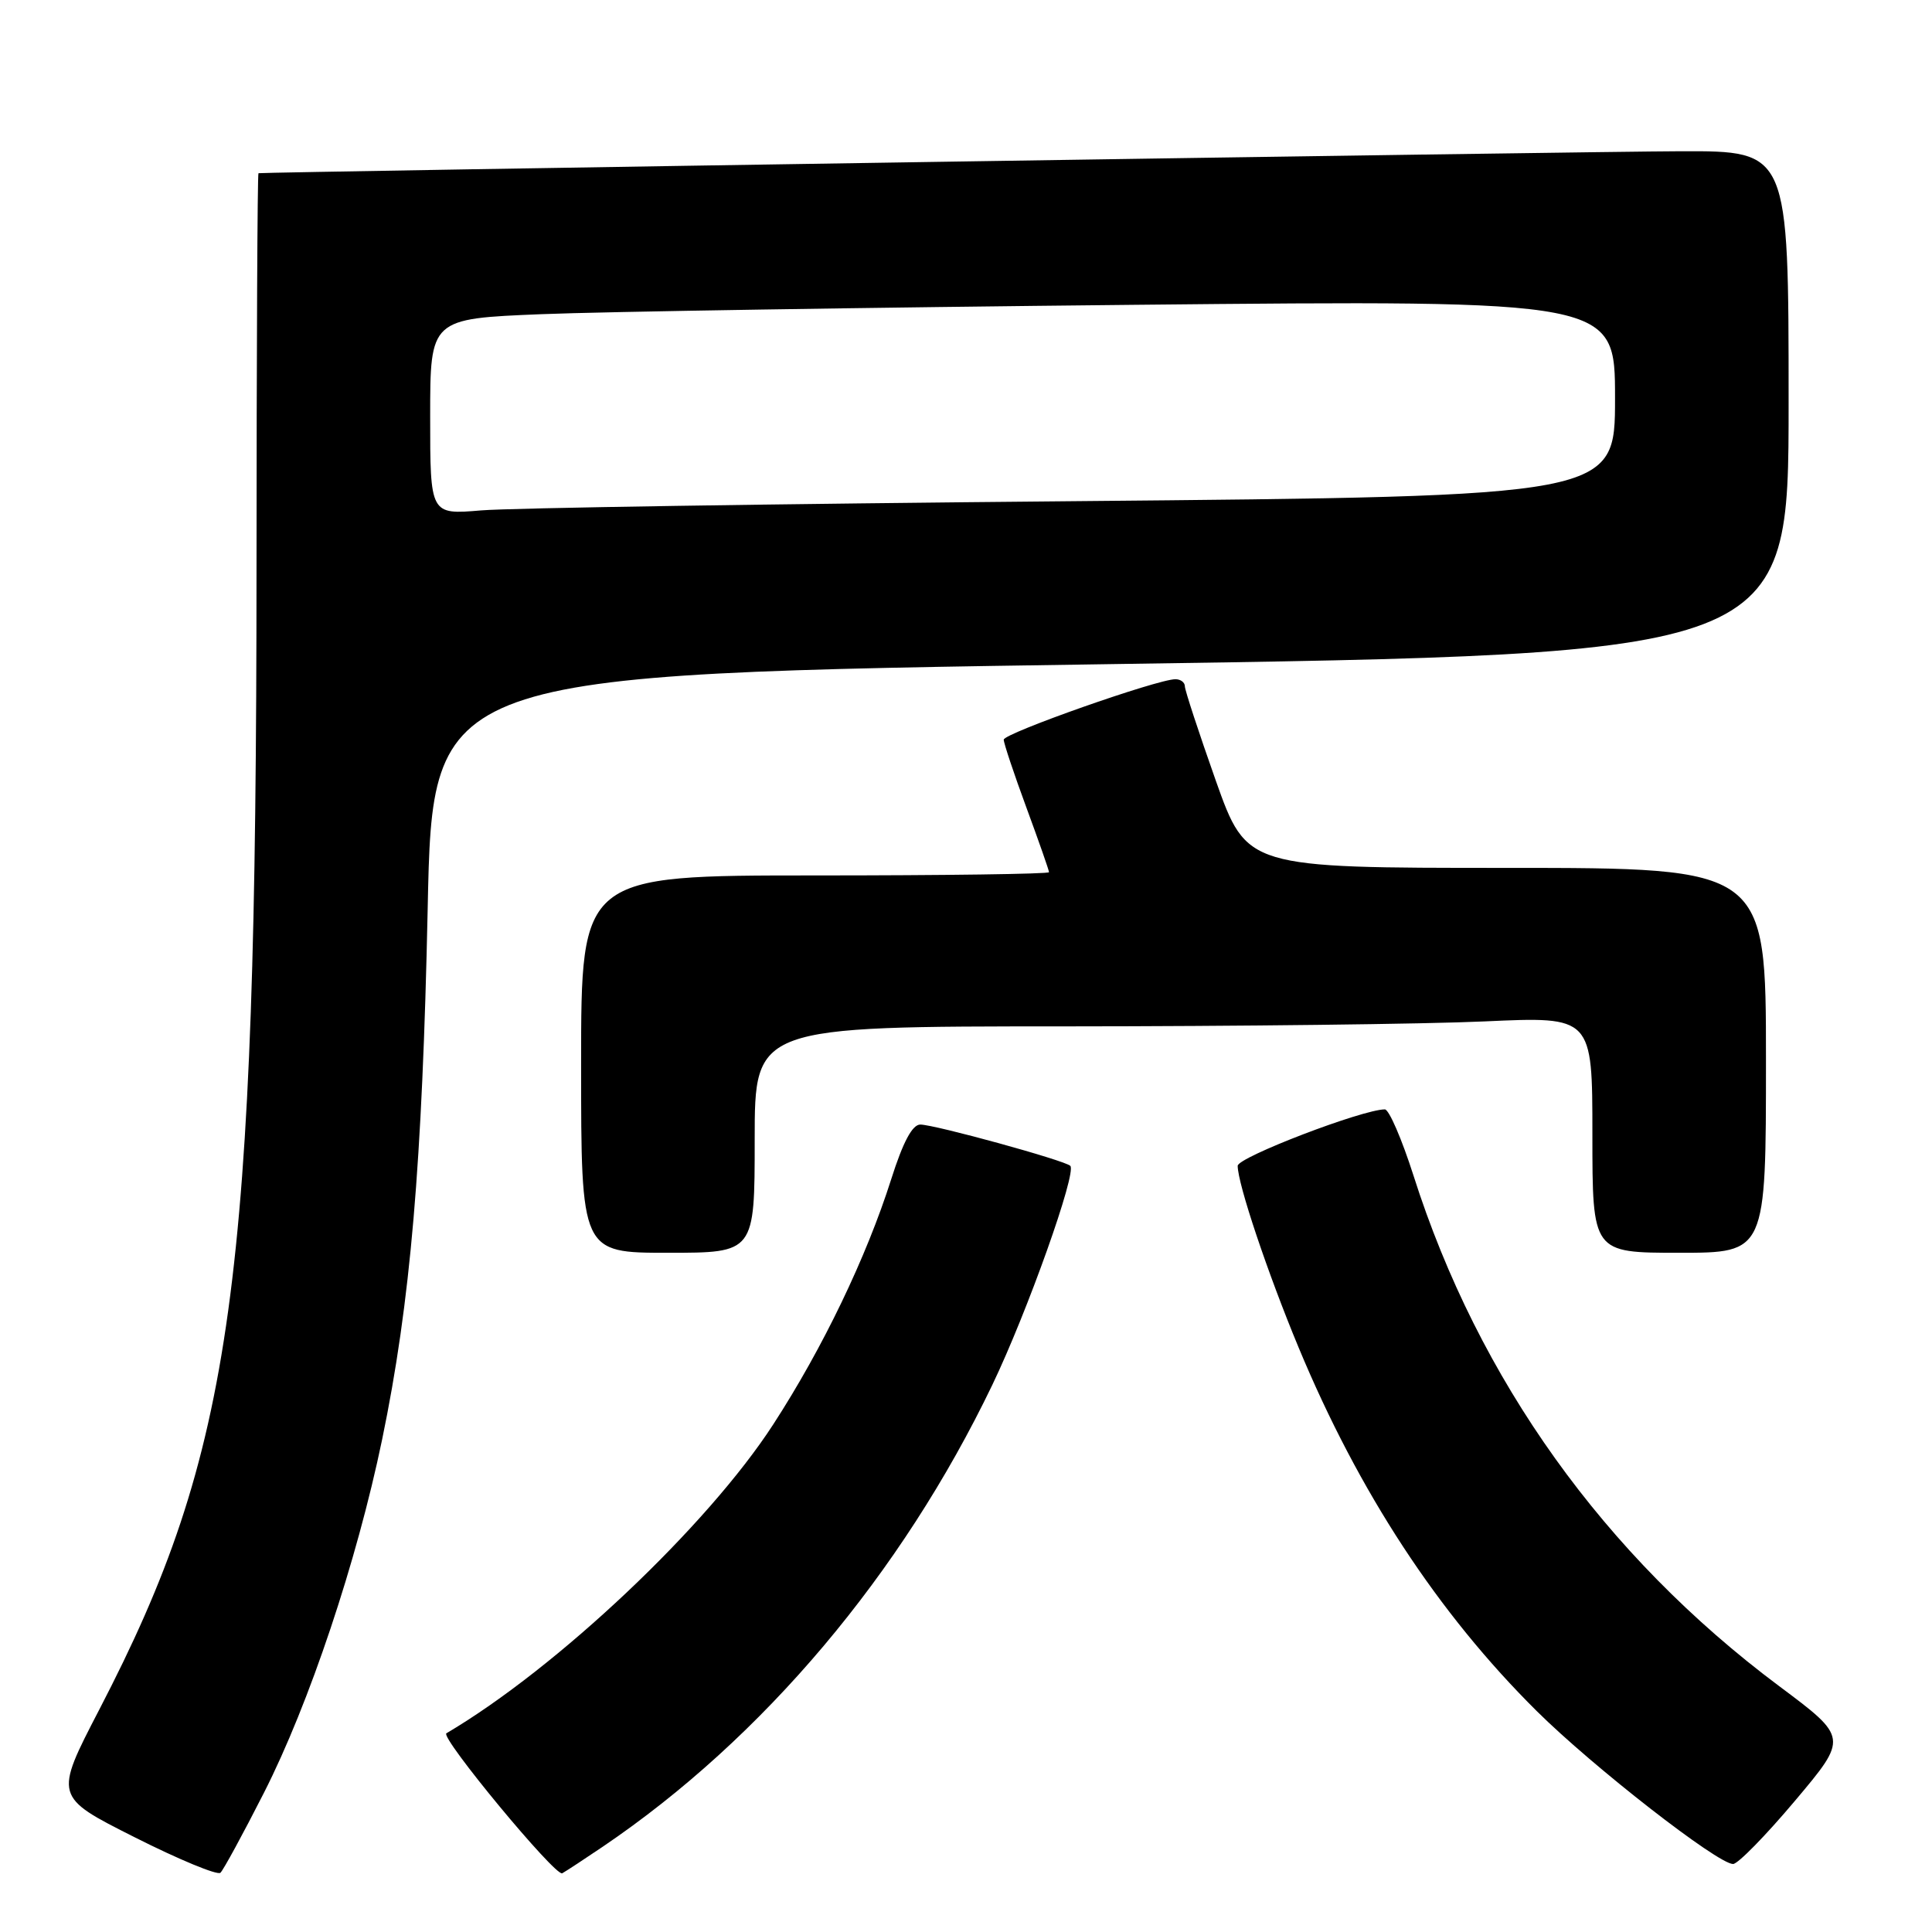 <?xml version="1.0" encoding="UTF-8" standalone="no"?>
<!DOCTYPE svg PUBLIC "-//W3C//DTD SVG 1.1//EN" "http://www.w3.org/Graphics/SVG/1.1/DTD/svg11.dtd" >
<svg xmlns="http://www.w3.org/2000/svg" xmlns:xlink="http://www.w3.org/1999/xlink" version="1.1" viewBox="0 0 256 256">
 <g >
 <path fill="currentColor"
d=" M 34.96 237.58 C 40.97 225.77 47.28 206.91 50.63 190.76 C 54.39 172.61 55.96 154.25 56.67 120.41 C 57.31 89.32 57.31 89.32 147.16 88.00 C 237.00 86.68 237.00 86.68 237.00 53.34 C 237.00 20.00 237.00 20.00 222.75 20.04 C 211.12 20.06 35.10 22.79 34.25 22.95 C 34.11 22.98 34.00 46.51 33.99 75.25 C 33.97 170.27 30.95 192.24 13.16 226.52 C 7.17 238.07 7.17 238.07 17.83 243.44 C 23.70 246.40 28.82 248.52 29.21 248.15 C 29.60 247.78 32.19 243.03 34.96 237.58 Z  M 79.88 244.69 C 101.11 230.31 119.46 208.55 131.49 183.50 C 136.14 173.81 142.70 155.37 141.82 154.48 C 141.09 153.76 123.91 149.03 121.95 149.01 C 120.89 149.00 119.65 151.33 118.09 156.25 C 114.80 166.60 109.03 178.61 102.46 188.74 C 93.74 202.20 73.81 221.03 59.15 229.67 C 58.27 230.18 73.61 248.71 74.50 248.22 C 75.05 247.91 77.47 246.32 79.88 244.69 Z  M 237.84 238.62 C 244.89 230.25 244.89 230.25 235.72 223.40 C 212.60 206.13 195.91 182.83 187.29 155.75 C 185.75 150.94 184.05 147.00 183.50 147.00 C 180.56 147.00 164.00 153.34 164.00 154.48 C 164.00 156.86 167.97 168.69 172.08 178.57 C 180.06 197.75 190.55 213.76 203.63 226.73 C 211.08 234.12 227.59 246.98 229.64 246.99 C 230.27 247.00 233.96 243.23 237.84 238.62 Z  M 100.00 151.00 C 100.00 136.00 100.00 136.00 141.25 136.00 C 163.94 135.99 188.91 135.70 196.75 135.34 C 211.00 134.69 211.00 134.69 211.00 150.34 C 211.00 166.00 211.00 166.00 222.50 166.00 C 234.00 166.00 234.00 166.00 234.00 140.50 C 234.00 115.00 234.00 115.00 199.60 115.00 C 165.21 115.00 165.21 115.00 161.10 103.44 C 158.85 97.07 157.00 91.45 157.00 90.94 C 157.00 90.42 156.44 90.00 155.75 90.00 C 153.36 90.00 133.00 97.17 133.00 98.01 C 133.00 98.48 134.35 102.52 136.00 107.00 C 137.65 111.48 139.00 115.33 139.00 115.57 C 139.00 115.81 125.05 116.00 108.00 116.00 C 77.00 116.00 77.00 116.00 77.00 141.00 C 77.00 166.00 77.00 166.00 88.50 166.00 C 100.00 166.00 100.00 166.00 100.00 151.00 Z  M 57.00 55.21 C 57.00 42.23 57.00 42.23 71.75 41.63 C 79.86 41.30 115.19 40.74 150.25 40.39 C 214.00 39.76 214.00 39.76 214.00 52.76 C 214.00 65.76 214.00 65.76 142.25 66.41 C 102.79 66.76 67.46 67.31 63.75 67.63 C 57.00 68.20 57.00 68.20 57.00 55.21 Z "/>
</g>
</svg>
